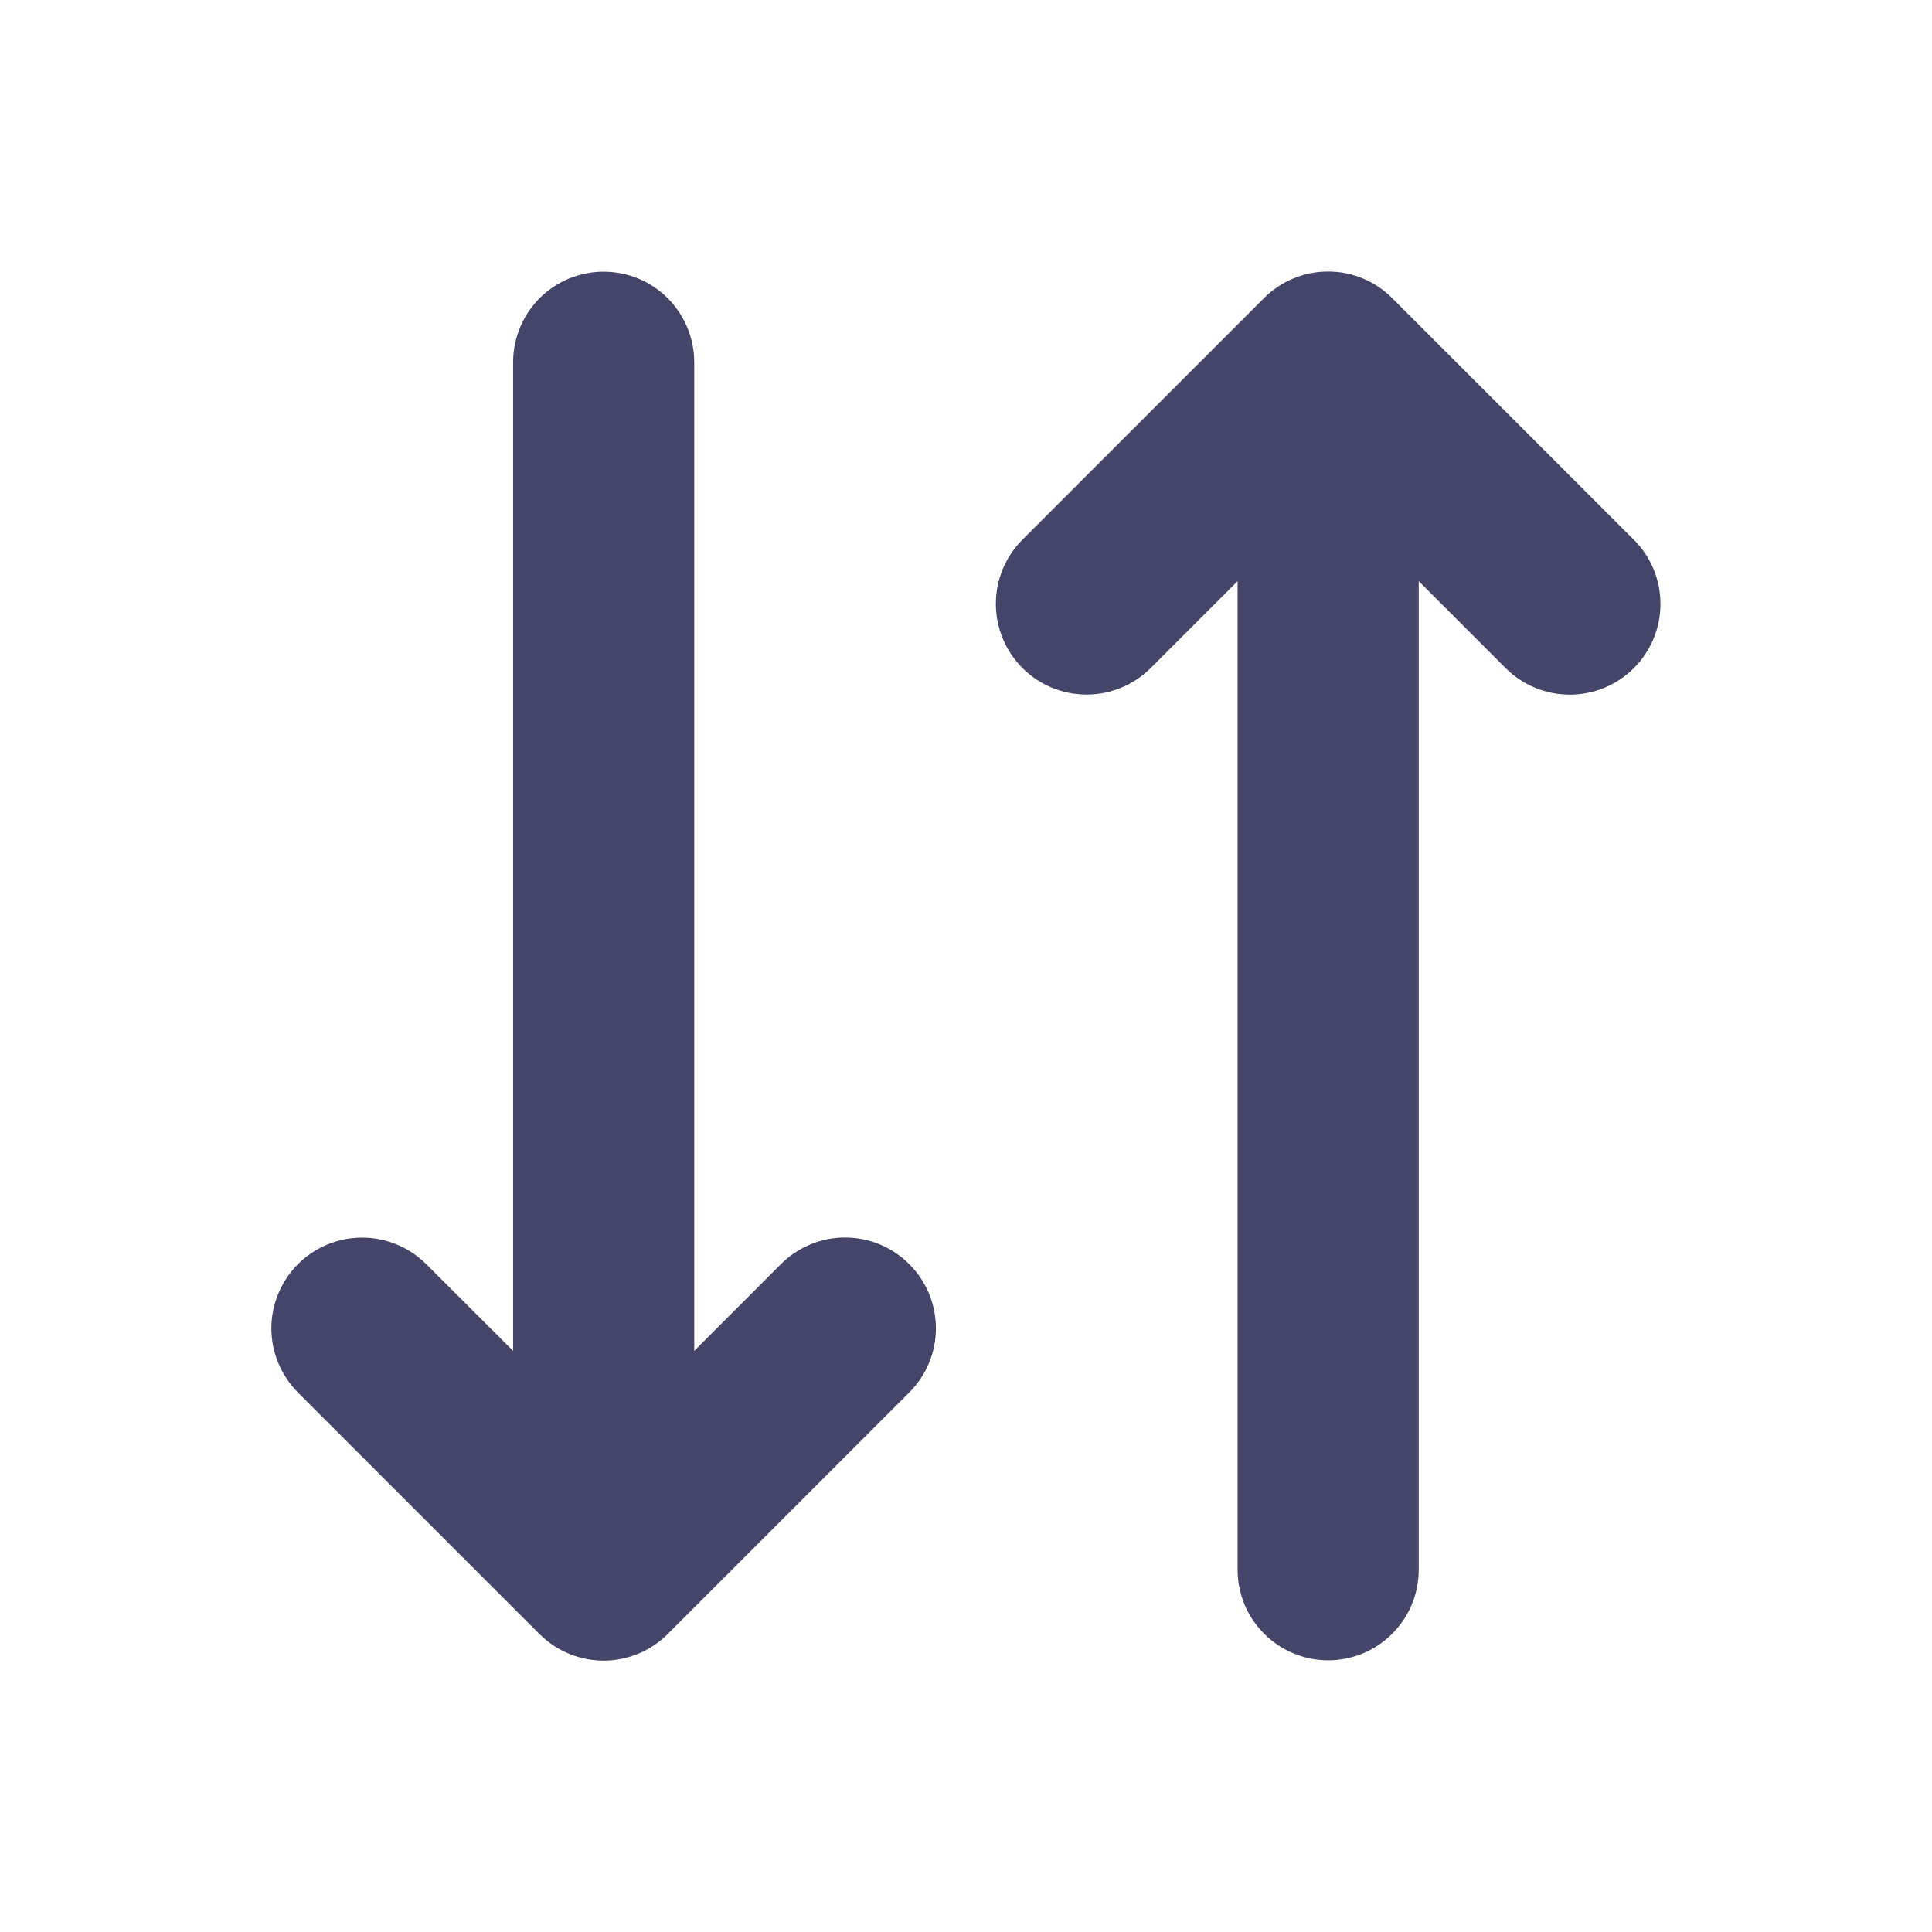 <svg width="24" height="24" viewBox="0 0 24 24" fill="none" xmlns="http://www.w3.org/2000/svg">
<path d="M11.295 15.704C11.4 15.808 11.483 15.933 11.54 16.069C11.597 16.206 11.626 16.353 11.626 16.501C11.626 16.649 11.597 16.796 11.54 16.932C11.483 17.069 11.4 17.193 11.295 17.298L8.295 20.298C8.19 20.403 8.066 20.486 7.929 20.543C7.793 20.599 7.646 20.629 7.498 20.629C7.35 20.629 7.203 20.599 7.067 20.543C6.93 20.486 6.806 20.403 6.701 20.298L3.701 17.298C3.597 17.193 3.514 17.069 3.457 16.932C3.4 16.795 3.371 16.649 3.371 16.501C3.371 16.353 3.4 16.206 3.457 16.07C3.514 15.933 3.597 15.809 3.701 15.704C3.806 15.599 3.93 15.516 4.067 15.46C4.204 15.403 4.35 15.374 4.498 15.374C4.646 15.374 4.793 15.403 4.929 15.46C5.066 15.516 5.19 15.599 5.295 15.704L6.374 16.781V4.5C6.374 4.202 6.493 3.915 6.703 3.704C6.914 3.493 7.201 3.375 7.499 3.375C7.797 3.375 8.084 3.493 8.294 3.704C8.505 3.915 8.624 4.202 8.624 4.5V16.781L9.703 15.701C9.808 15.597 9.932 15.514 10.069 15.458C10.205 15.401 10.352 15.372 10.5 15.373C10.647 15.373 10.794 15.402 10.93 15.459C11.067 15.516 11.191 15.599 11.295 15.704ZM20.295 6.704L17.295 3.704C17.19 3.599 17.066 3.516 16.93 3.459C16.793 3.402 16.646 3.373 16.498 3.373C16.35 3.373 16.203 3.402 16.067 3.459C15.93 3.516 15.806 3.599 15.701 3.704L12.701 6.704C12.49 6.915 12.371 7.202 12.371 7.501C12.371 7.8 12.49 8.086 12.701 8.298C12.912 8.509 13.199 8.628 13.498 8.628C13.797 8.628 14.084 8.509 14.295 8.298L15.374 7.219V19.5C15.374 19.798 15.492 20.084 15.704 20.295C15.915 20.506 16.201 20.625 16.499 20.625C16.797 20.625 17.084 20.506 17.294 20.295C17.506 20.084 17.624 19.798 17.624 19.5V7.219L18.703 8.299C18.914 8.51 19.201 8.629 19.5 8.629C19.799 8.629 20.085 8.51 20.297 8.299C20.508 8.087 20.627 7.801 20.627 7.502C20.627 7.203 20.508 6.916 20.297 6.705L20.295 6.704Z" fill="#454569"/>
</svg>
